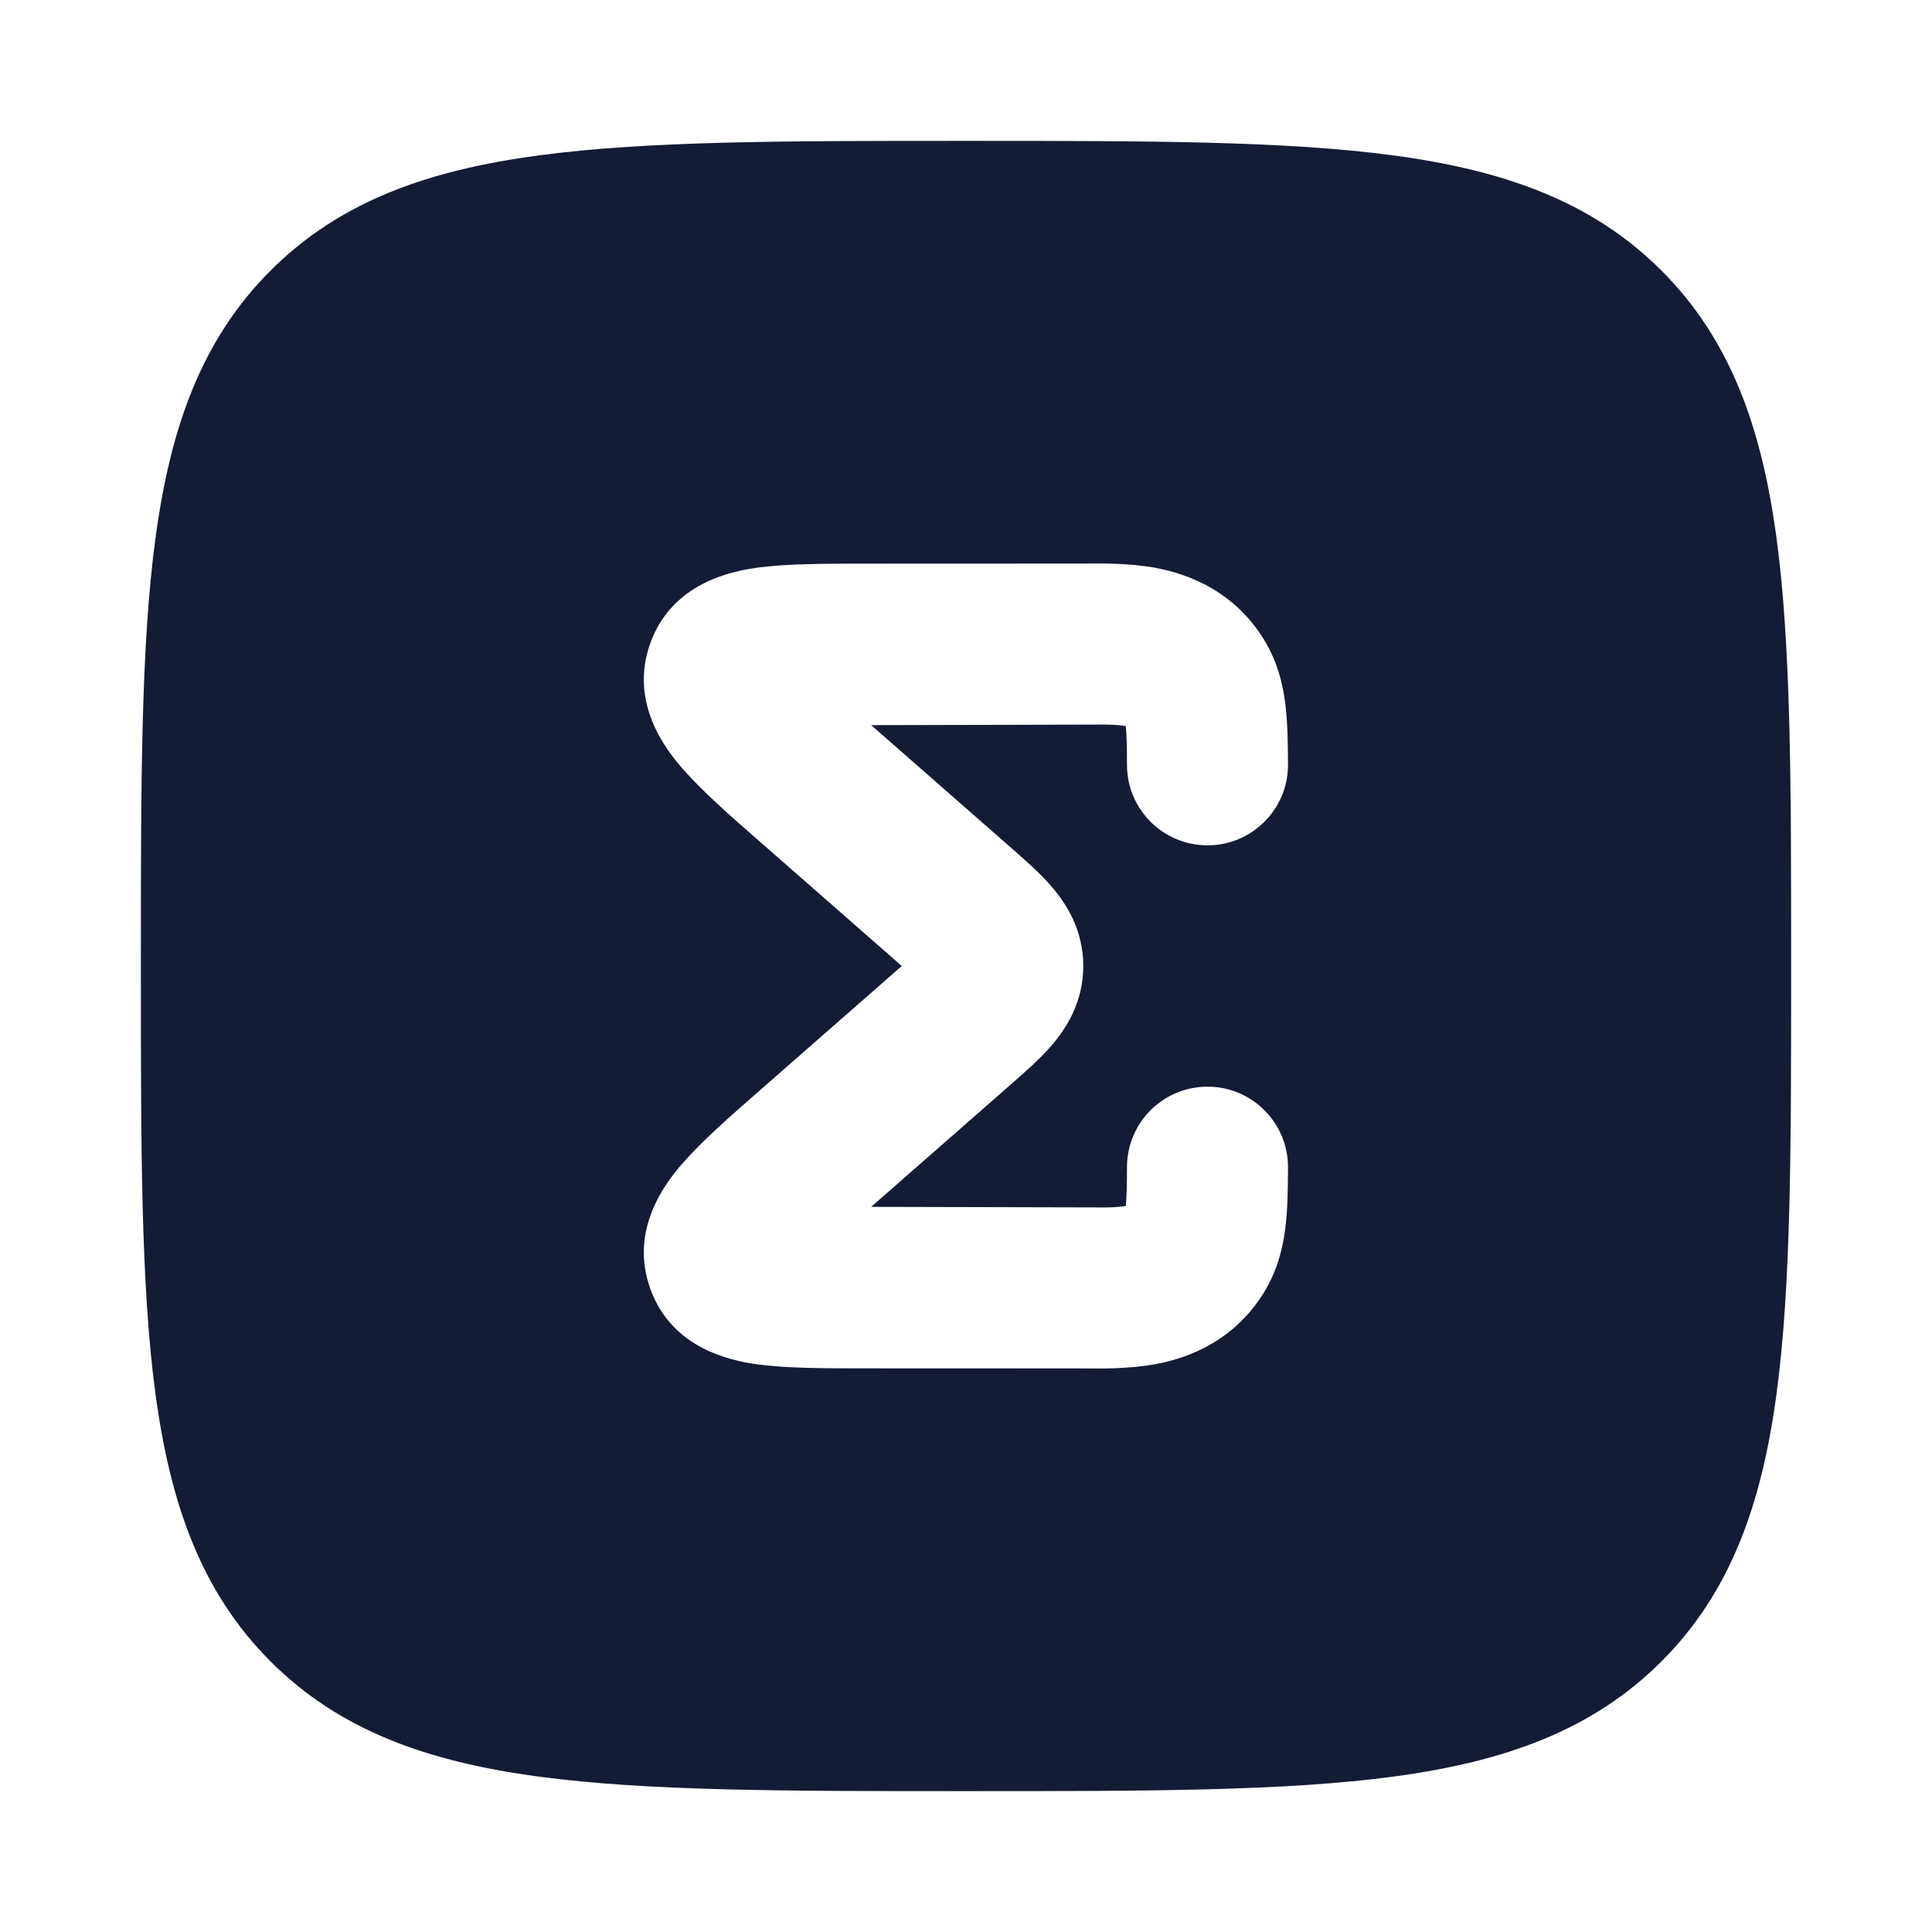 <svg width="24" height="24" viewBox="0 0 24 24" fill="none" xmlns="http://www.w3.org/2000/svg">
<path fill-rule="evenodd" clip-rule="evenodd" d="M17.312 1.931C15.969 1.75 14.248 1.75 12.057 1.75H11.943C9.752 1.75 8.031 1.75 6.688 1.931C5.311 2.116 4.219 2.503 3.361 3.361C2.503 4.219 2.116 5.311 1.931 6.688C1.75 8.031 1.75 9.752 1.75 11.943V12.057C1.75 14.248 1.75 15.969 1.931 17.312C2.116 18.689 2.503 19.781 3.361 20.639C4.219 21.497 5.311 21.884 6.688 22.069C8.031 22.25 9.752 22.25 11.943 22.25H11.943H12.057H12.057C14.248 22.25 15.969 22.25 17.312 22.069C18.689 21.884 19.781 21.497 20.639 20.639C21.497 19.781 21.884 18.689 22.069 17.312C22.25 15.969 22.25 14.248 22.25 12.057V12.057V11.943V11.943C22.25 9.752 22.25 8.031 22.069 6.688C21.884 5.311 21.497 4.219 20.639 3.361C19.781 2.503 18.689 2.116 17.312 1.931ZM10.822 9.008L13.732 9.001C13.849 9.003 13.928 9.009 13.985 9.02C13.995 9.116 13.999 9.259 14 9.505C14.002 10.057 14.451 10.503 15.003 10.501C15.555 10.5 16.002 10.05 16 9.498C15.999 9.24 15.996 8.978 15.967 8.745C15.936 8.497 15.869 8.218 15.702 7.946C15.345 7.366 14.804 7.138 14.354 7.054C14.025 6.993 13.658 6.998 13.434 7.001L10.734 7.002H10.734C10.237 7.002 9.762 7.002 9.4 7.053C9.079 7.098 8.349 7.244 8.079 7.988C7.814 8.722 8.264 9.302 8.477 9.546C8.718 9.824 9.077 10.139 9.456 10.47L11.202 12L9.456 13.53L9.456 13.53C9.077 13.861 8.718 14.176 8.477 14.454C8.264 14.698 7.814 15.278 8.079 16.012C8.349 16.756 9.079 16.902 9.4 16.947C9.762 16.998 10.237 16.998 10.734 16.998H10.734H10.734L13.434 16.999C13.658 17.002 14.025 17.007 14.354 16.946C14.804 16.863 15.345 16.634 15.702 16.054C15.869 15.782 15.936 15.503 15.967 15.255C15.996 15.022 15.999 14.76 16 14.502C16.002 13.95 15.555 13.5 15.003 13.499C14.451 13.497 14.002 13.943 14 14.495C13.999 14.741 13.995 14.884 13.985 14.98C13.928 14.991 13.849 14.998 13.732 14.999L10.822 14.992L12.545 13.482C12.716 13.332 12.916 13.158 13.064 12.986C13.241 12.78 13.457 12.454 13.457 12C13.457 11.546 13.241 11.22 13.064 11.014C12.916 10.842 12.716 10.668 12.545 10.518L12.545 10.518L10.822 9.008Z" fill="#141B34"/>
</svg>
